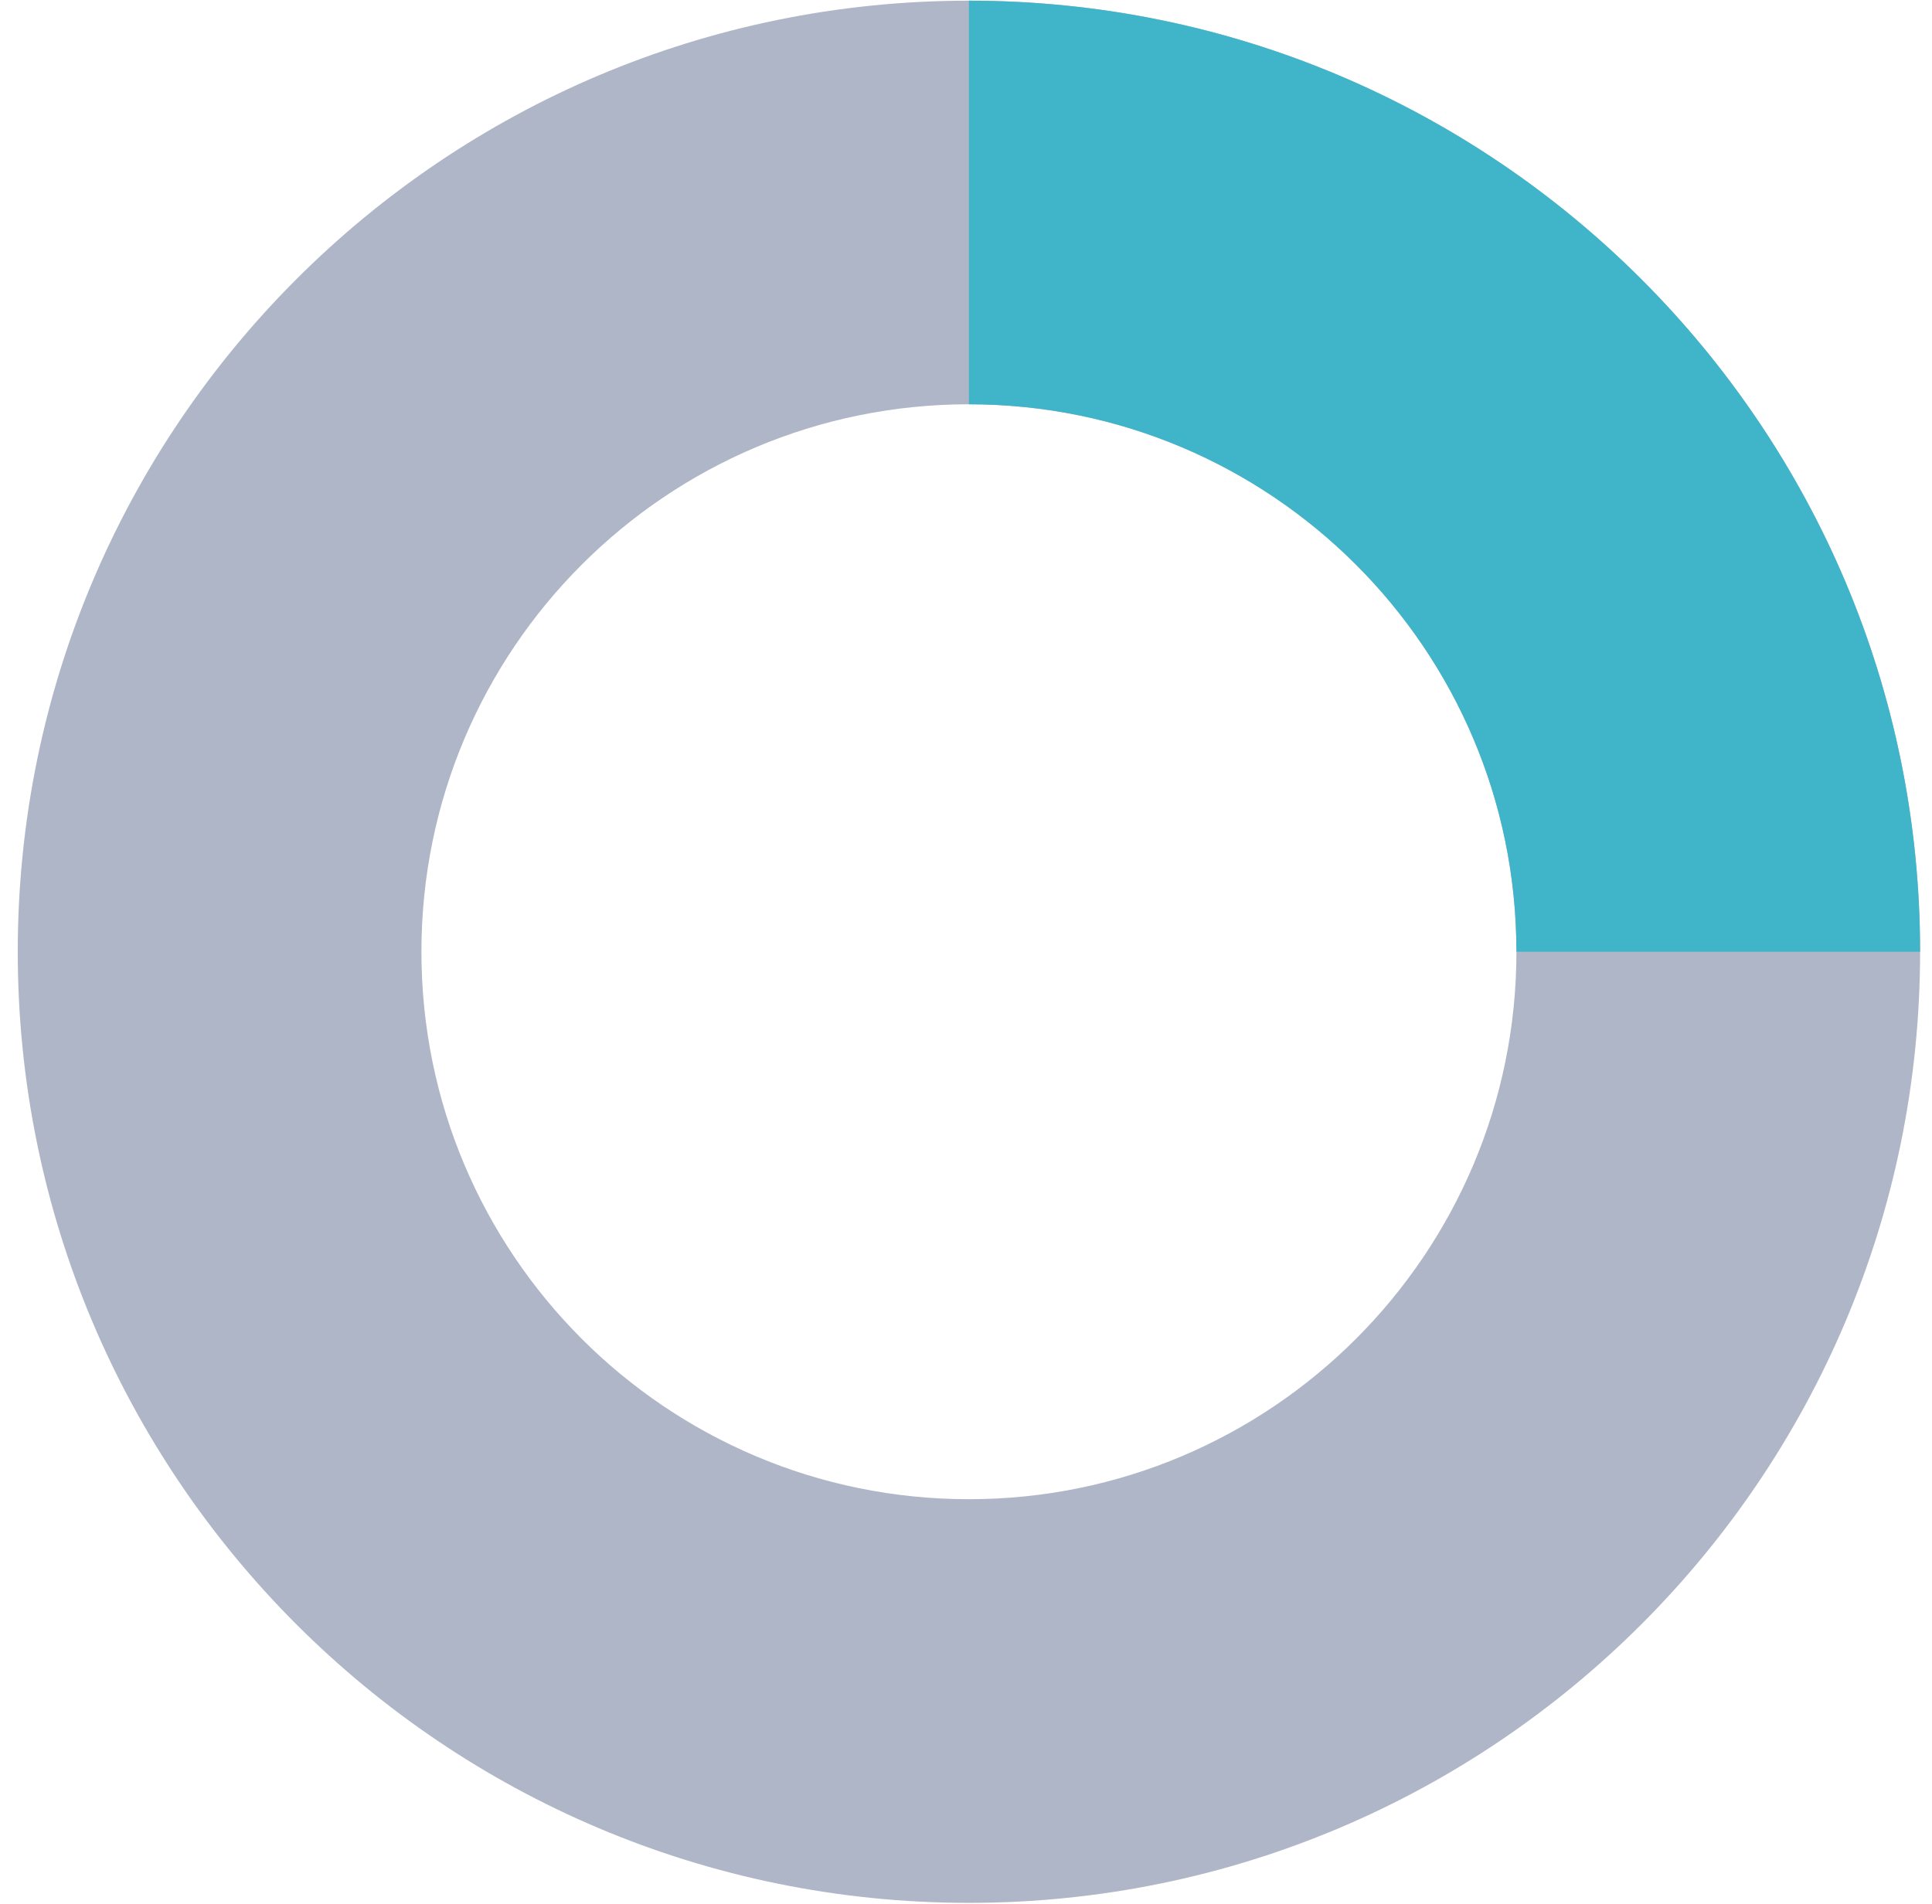 <?xml version="1.0" encoding="UTF-8" standalone="no"?>
<svg width="69px" height="68px" viewBox="0 0 69 68" version="1.1" xmlns="http://www.w3.org/2000/svg" xmlns:xlink="http://www.w3.org/1999/xlink">
    <!-- Generator: Sketch 39.1 (31720) - http://www.bohemiancoding.com/sketch -->
    <title>pie</title>
    <desc>Created with Sketch.</desc>
    <defs></defs>
    <g id="Page-1" stroke="none" stroke-width="1" fill="none" fill-rule="evenodd">
        <g id="New-Template" transform="translate(-173, -466)">
            <g id="Edit-Menu" transform="translate(141, 163)">
                <g id="Group-13" transform="translate(32, 48)">
                    <g id="pie" transform="translate(0, 255)">
                        <path d="M34.604,14.44 C23.803,14.44 15.051,23.195 15.051,33.994 C15.051,44.792 23.803,53.548 34.604,53.548 C45.394,53.548 54.158,44.792 54.158,33.994 C54.158,23.195 45.394,14.44 34.604,14.44 L34.604,14.44 Z M68.575,33.994 C68.575,52.756 53.357,67.966 34.604,67.966 C15.84,67.966 0.634,52.756 0.634,33.994 C0.634,15.235 15.84,0.024 34.604,0.024 C53.357,0.024 68.575,15.235 68.575,33.994 L68.575,33.994 Z" id="Fill-4708" fill="#AFB6C7"></path>
                        <path d="M54.158,33.994 C54.158,23.195 45.394,14.44 34.604,14.44 L34.604,0.024 C53.357,0.024 68.575,15.235 68.575,33.994 L54.158,33.994" id="Fill-4709" fill="#40B5C9"></path>
                    </g>
                </g>
            </g>
        </g>
    </g>
</svg>